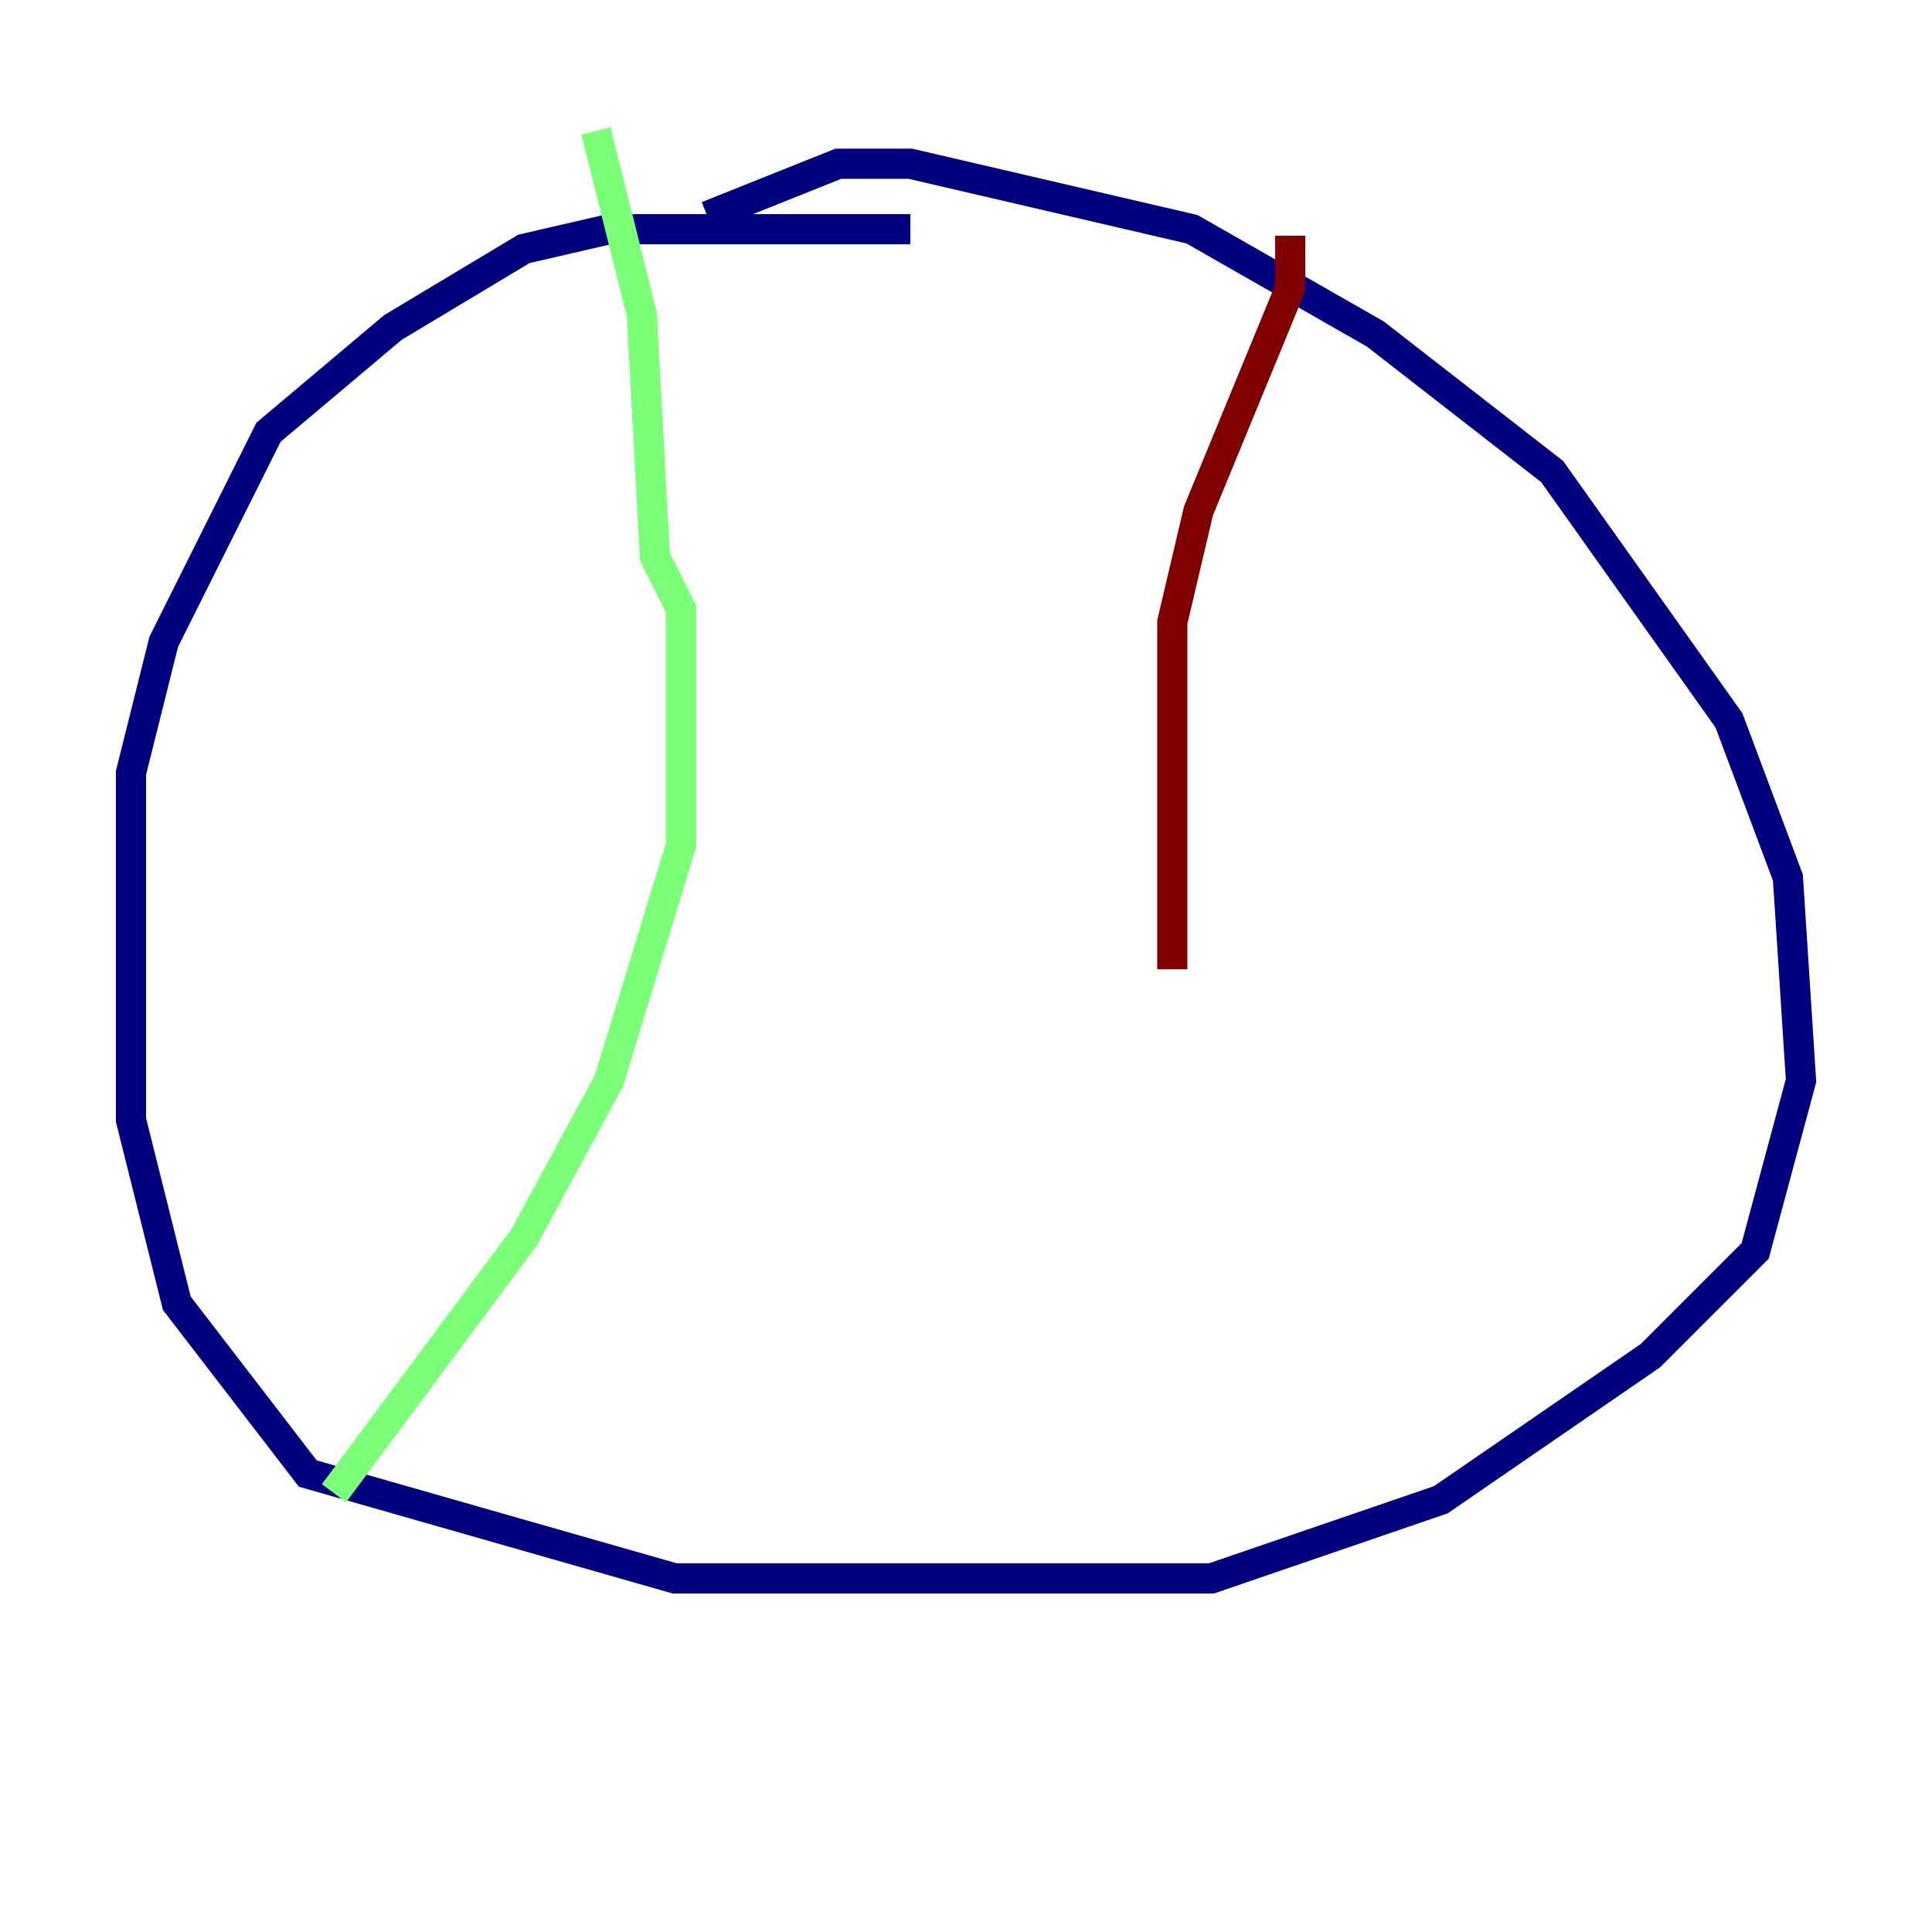 <?xml version="1.0" encoding="utf-8" ?>
<svg baseProfile="tiny" height="128" version="1.2" viewBox="0,0,128,128" width="128" xmlns="http://www.w3.org/2000/svg" xmlns:ev="http://www.w3.org/2001/xml-events" xmlns:xlink="http://www.w3.org/1999/xlink"><defs /><polyline fill="none" points="60.312,15.186 40.352,15.186 34.712,16.488 26.034,21.695 17.79,28.637 10.848,42.522 8.678,51.2 8.678,74.197 11.715,86.346 20.393,97.627 44.691,104.57 80.271,104.57 95.458,99.363 109.342,89.817 116.285,82.875 119.322,71.593 118.454,58.142 114.549,47.729 102.834,31.241 91.119,22.129 78.969,15.186 60.312,10.848 55.539,10.848 46.861,14.319" stroke="#00007f" stroke-width="2" /><polyline fill="none" points="39.485,8.678 42.522,20.827 43.39,36.881 45.125,40.352 45.125,55.973 40.352,71.593 34.712,82.007 22.129,98.929" stroke="#7cff79" stroke-width="2" /><polyline fill="none" points="85.478,15.62 85.478,19.091 79.403,33.844 77.668,41.22 77.668,64.217" stroke="#7f0000" stroke-width="2" /></svg>